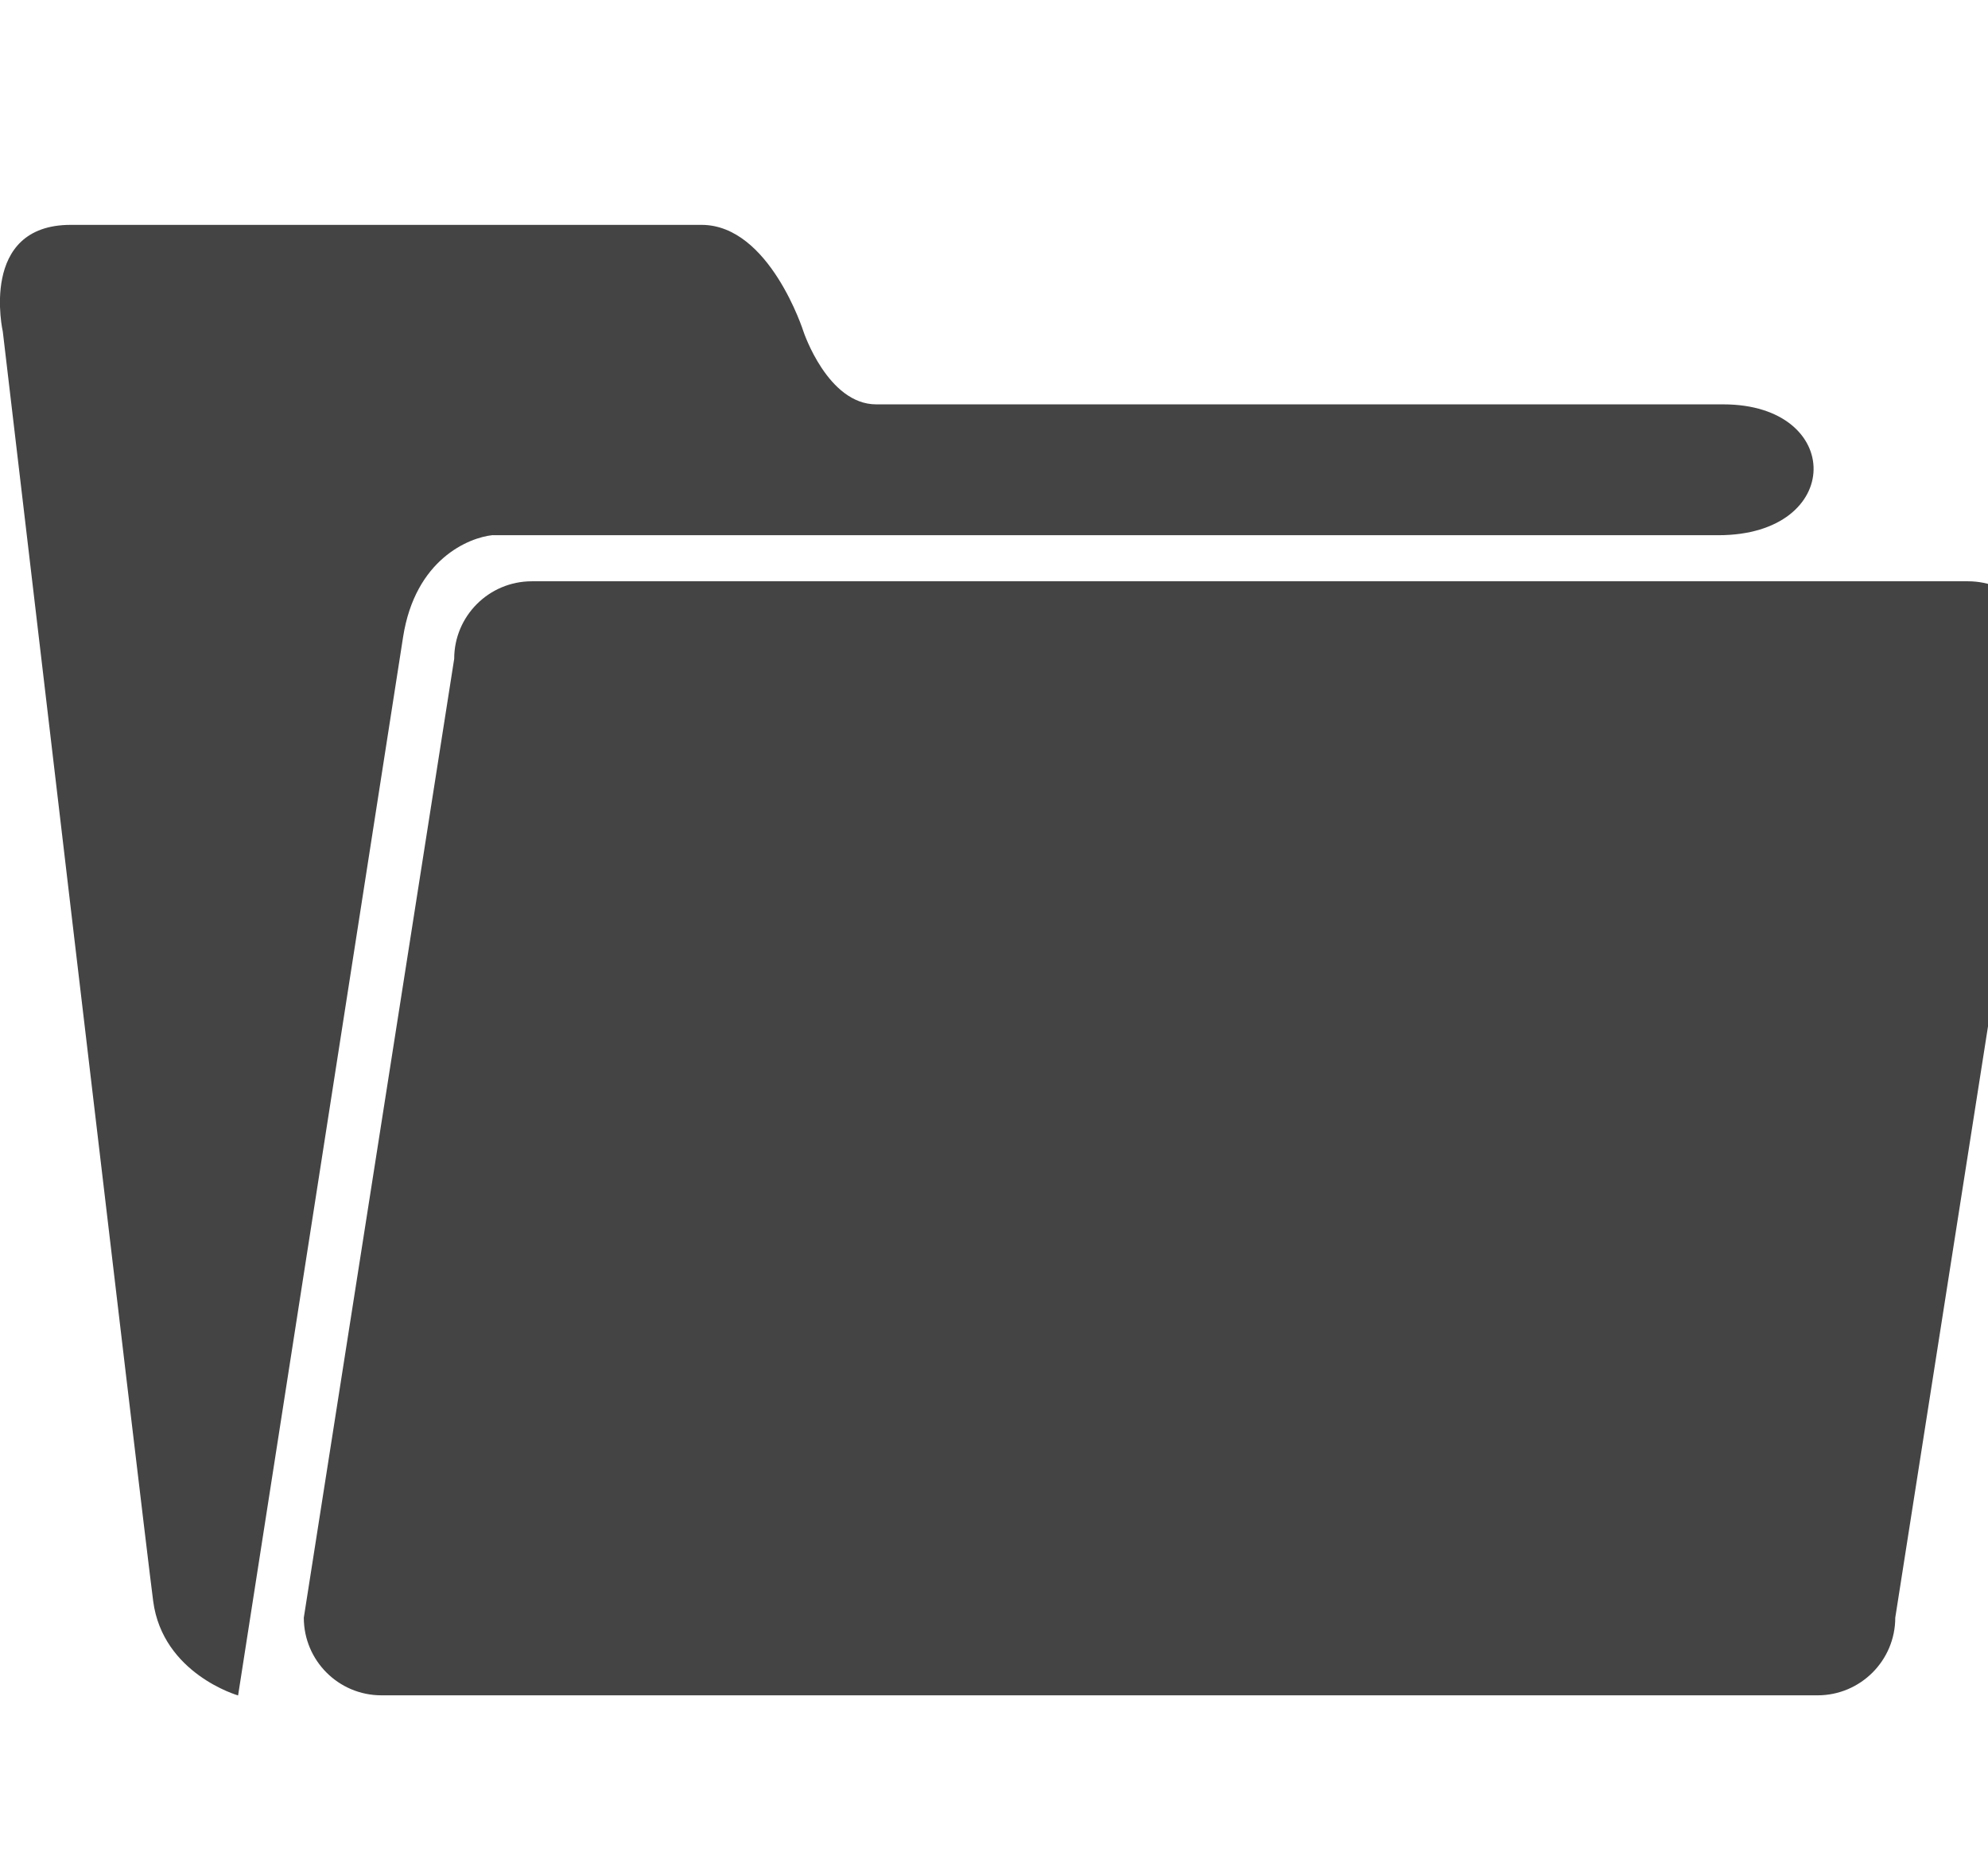 <?xml version="1.0" encoding="utf-8"?>
<!-- Generated by IcoMoon.io -->
<!DOCTYPE svg PUBLIC "-//W3C//DTD SVG 1.1//EN" "http://www.w3.org/Graphics/SVG/1.1/DTD/svg11.dtd">
<svg version="1.1" xmlns="http://www.w3.org/2000/svg" xmlns:xlink="http://www.w3.org/1999/xlink" width="17" height="16" viewBox="0 0 17 16">
	<path d="M4.215 4.577h10.479c1.079 0 1.079-1.119 0.042-1.119h-7.243c-0.415 0-0.622-0.622-0.622-0.622s-0.29-0.913-0.872-0.913h-5.394c-0.788 0-0.581 0.913-0.581 0.913s1.204 10.235 1.286 10.857 0.726 0.806 0.726 0.806l1.411-9.052c0.104-0.663 0.56-0.85 0.768-0.871zM16.829 4.971h-12.281c-0.367 0-0.664 0.297-0.664 0.663l-1.286 8.2c0 0.367 0.297 0.664 0.664 0.664h12.281c0.366 0 0.664-0.297 0.664-0.664l1.286-8.2c0-0.367-0.297-0.663-0.664-0.663z" fill="#444444" />
</svg>
